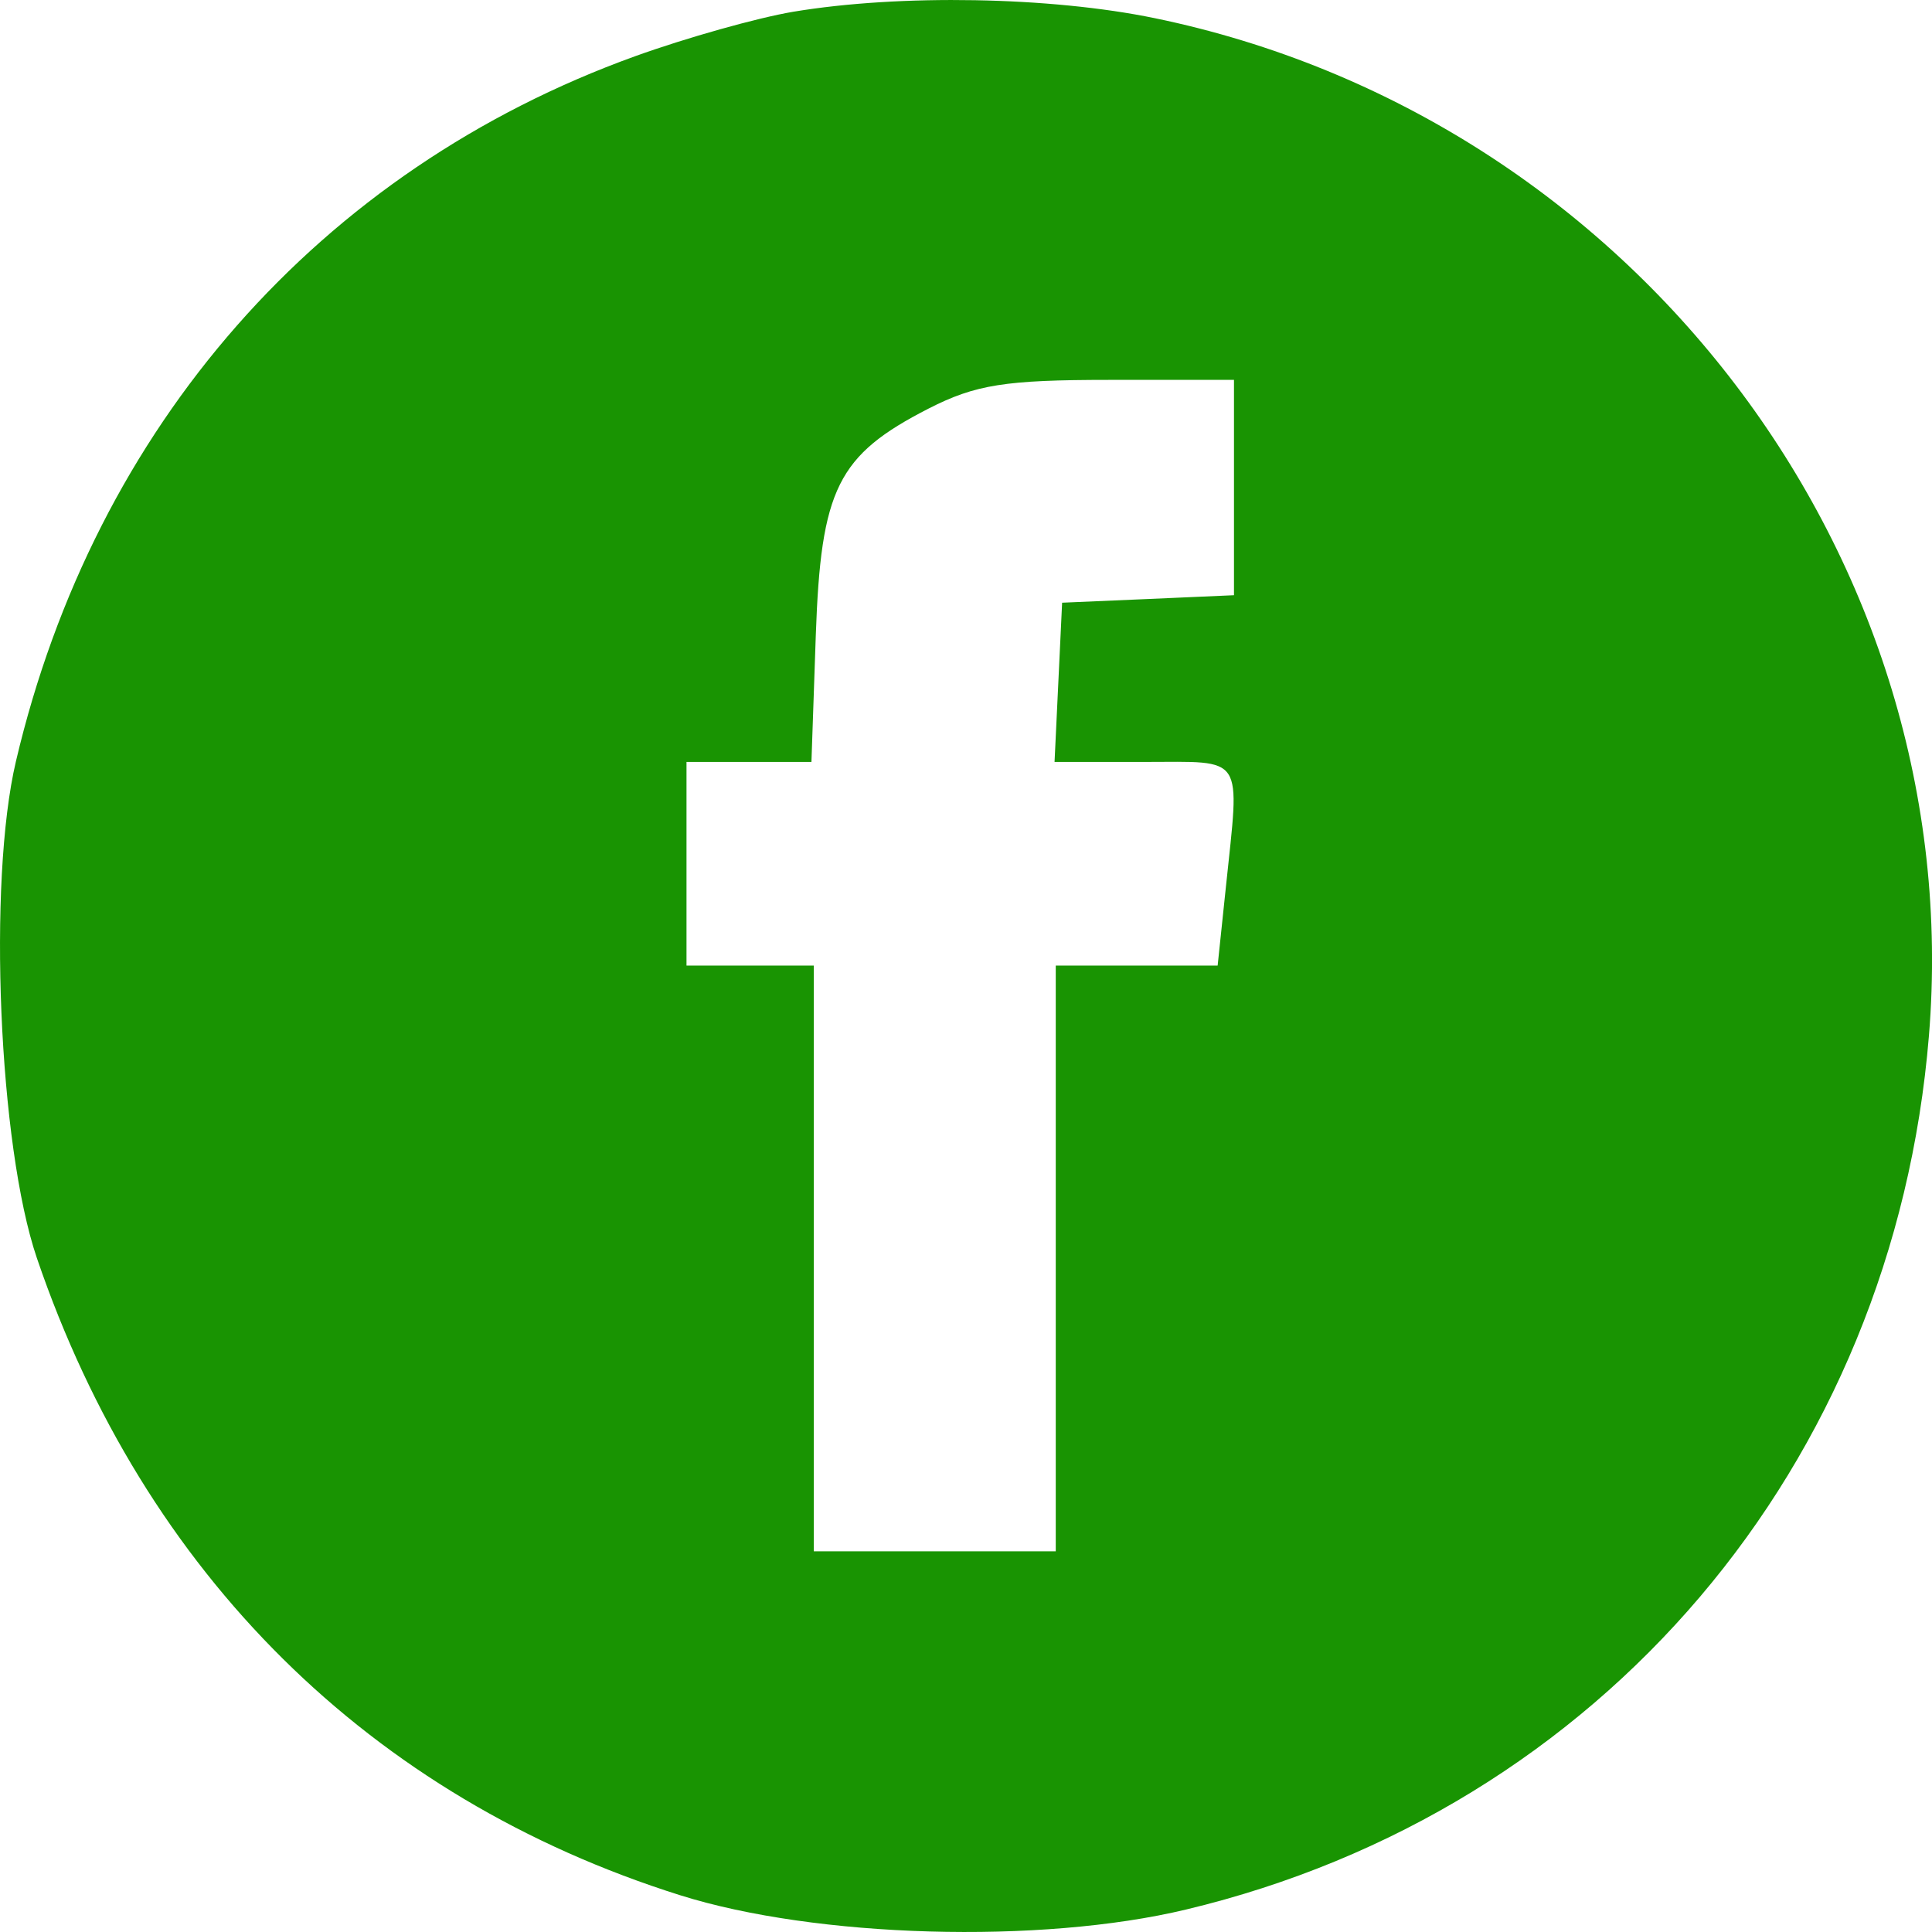 <svg width="24" height="24" viewBox="0 0 24 24" fill="none" xmlns="http://www.w3.org/2000/svg">
<path fill-rule="evenodd" clip-rule="evenodd" d="M9.854 0.146C9.409 0.221 8.526 0.469 7.891 0.698C3.971 2.112 1.177 5.293 0.198 9.457C-0.155 10.955 -0.016 14.235 0.458 15.628C1.797 19.555 4.598 22.33 8.448 23.543C10.134 24.074 12.927 24.154 14.733 23.721C19.891 22.488 23.523 18.215 23.962 12.865C24.448 6.934 20.276 1.451 14.346 0.226C13.048 -0.042 11.18 -0.075 9.854 0.146ZM15.329 6.057V7.394L14.261 7.441L13.194 7.487L13.147 8.476L13.1 9.465H14.214C15.476 9.465 15.402 9.352 15.228 11.023L15.126 11.995H14.12H13.115V15.633V19.271H11.612H10.109V15.633V11.995H9.318H8.528V10.73V9.465H9.304H10.08L10.134 7.894C10.197 6.07 10.405 5.654 11.536 5.075C12.118 4.778 12.487 4.719 13.781 4.719H15.329V6.057Z" fill="#199402"/>
</svg>
